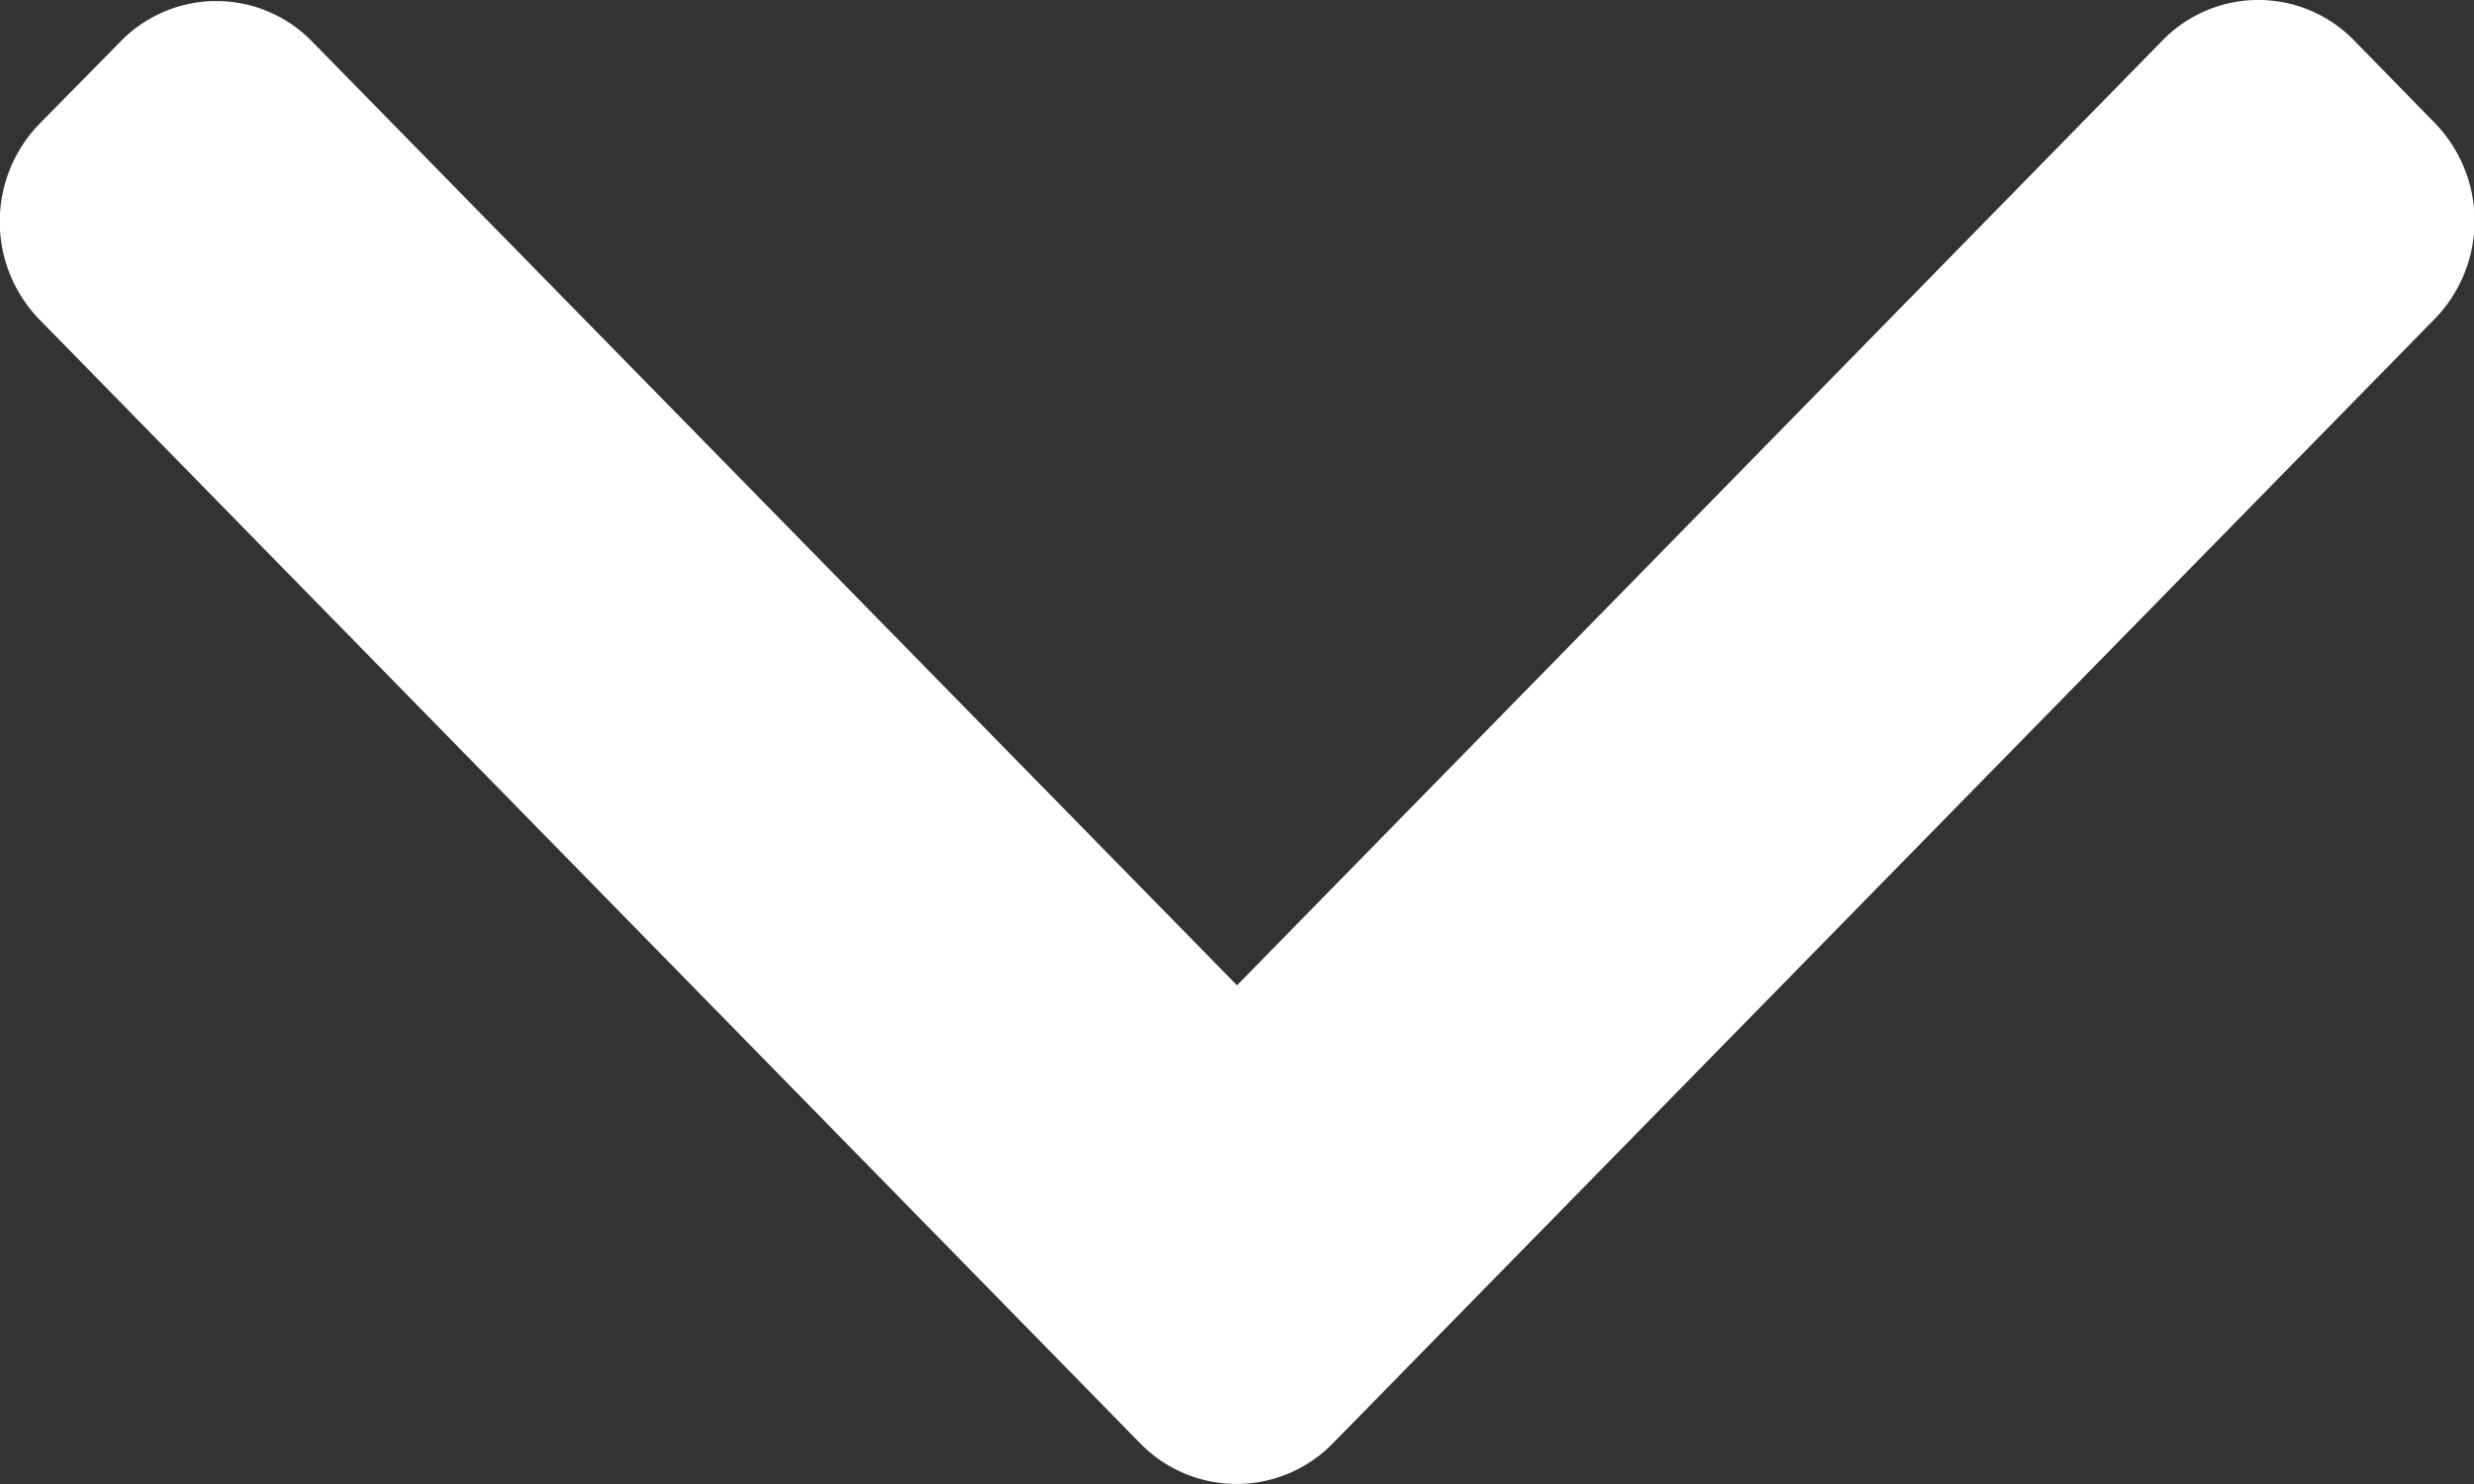 <svg xmlns="http://www.w3.org/2000/svg" width="16" height="9.6" viewBox="0 0 16 9.6"><rect x="0" y="0" width="16" height="9.6" fill="#333333" stroke="none"/><defs><style>.a{fill:#fff;}</style></defs><path class="a" d="M.261,7.376,7.532.256A.909.909,0,0,1,8.8.256L9.332.78a.864.864,0,0,1,0,1.238L3.226,8l6.113,5.986a.864.864,0,0,1,0,1.238l-.536.524a.909.909,0,0,1-1.264,0L.261,8.618a.87.87,0,0,1,0-1.242Z" transform="translate(0 9.6) rotate(-90)"/></svg>